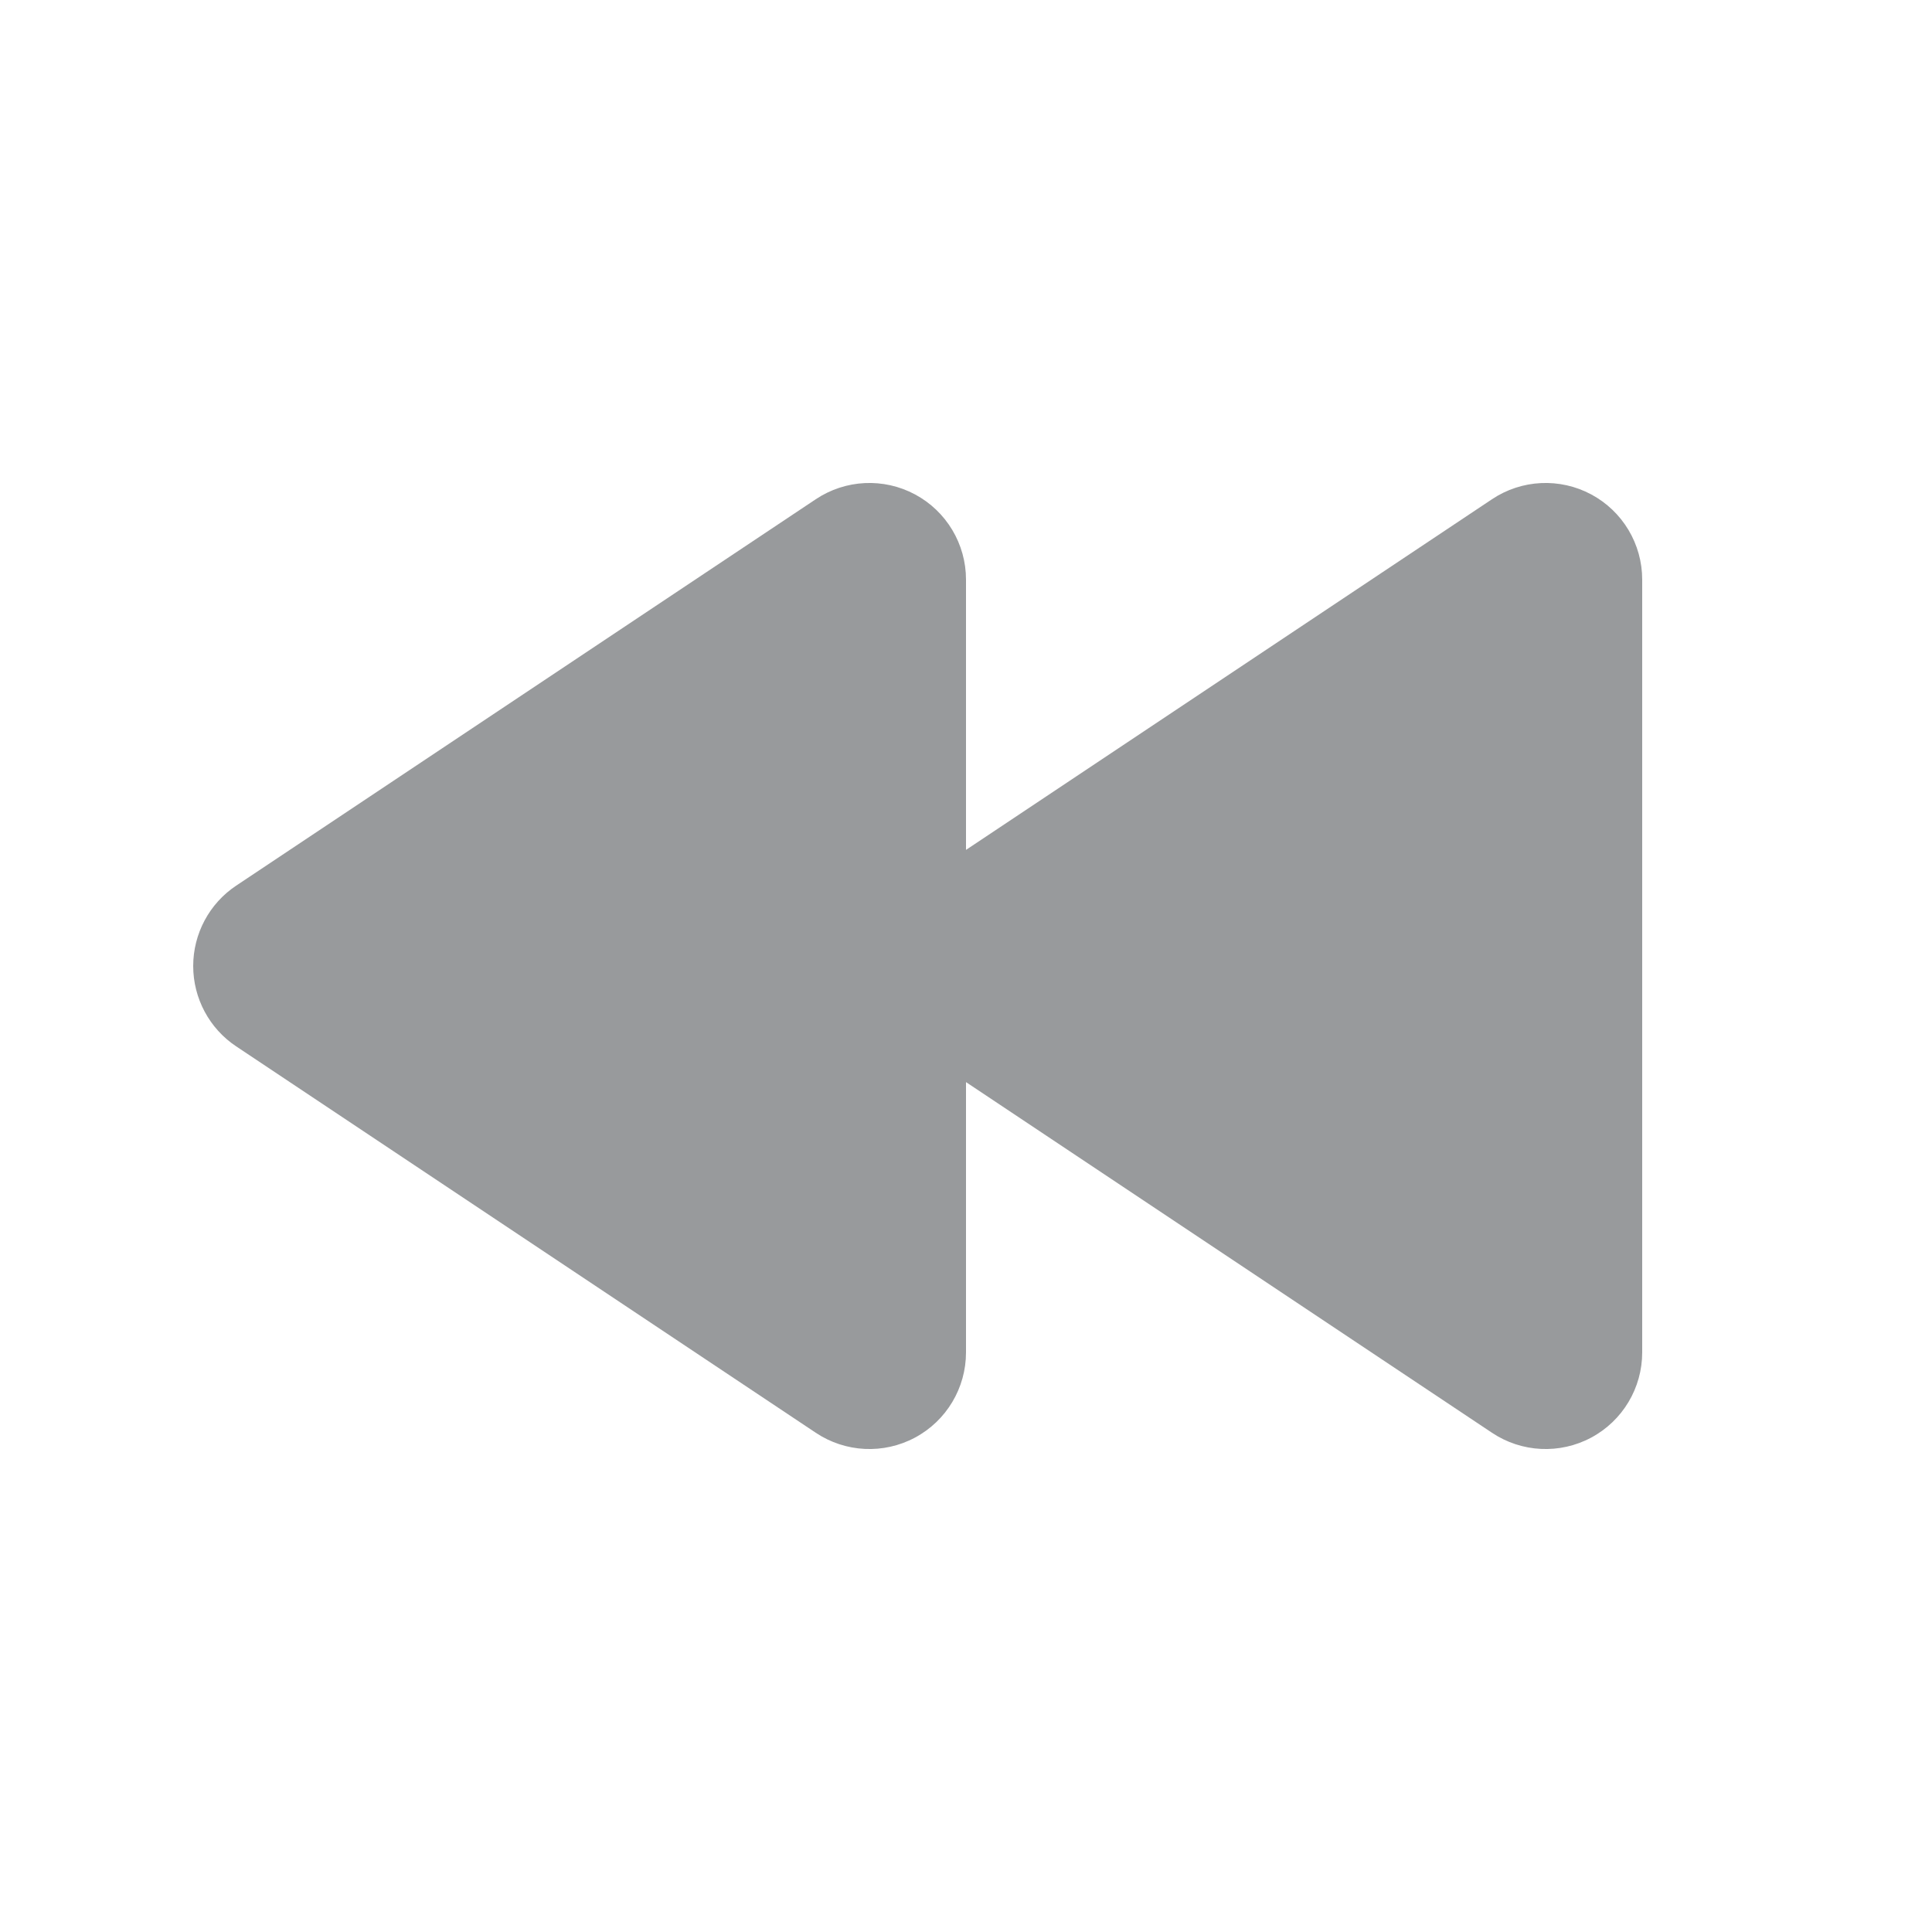 <svg width="20" height="20" viewBox="0 0 20 20" fill="none" xmlns="http://www.w3.org/2000/svg">
    <path d="M8.445 14.832C8.752 15.037 9.147 15.056 9.472 14.882C9.797 14.708 10 14.369 10 14L10 11.202L15.445 14.832C15.752 15.037 16.147 15.056 16.472 14.882C16.797 14.708 17 14.369 17 14V6C17 5.631 16.797 5.292 16.472 5.118C16.147 4.944 15.752 4.963 15.445 5.168L10 8.798V6C10 5.631 9.797 5.292 9.472 5.118C9.147 4.944 8.752 4.963 8.445 5.168L2.445 9.168C2.167 9.353 2 9.666 2 10C2 10.334 2.167 10.647 2.445 10.832L8.445 14.832Z" fill="#989A9C" />
</svg>